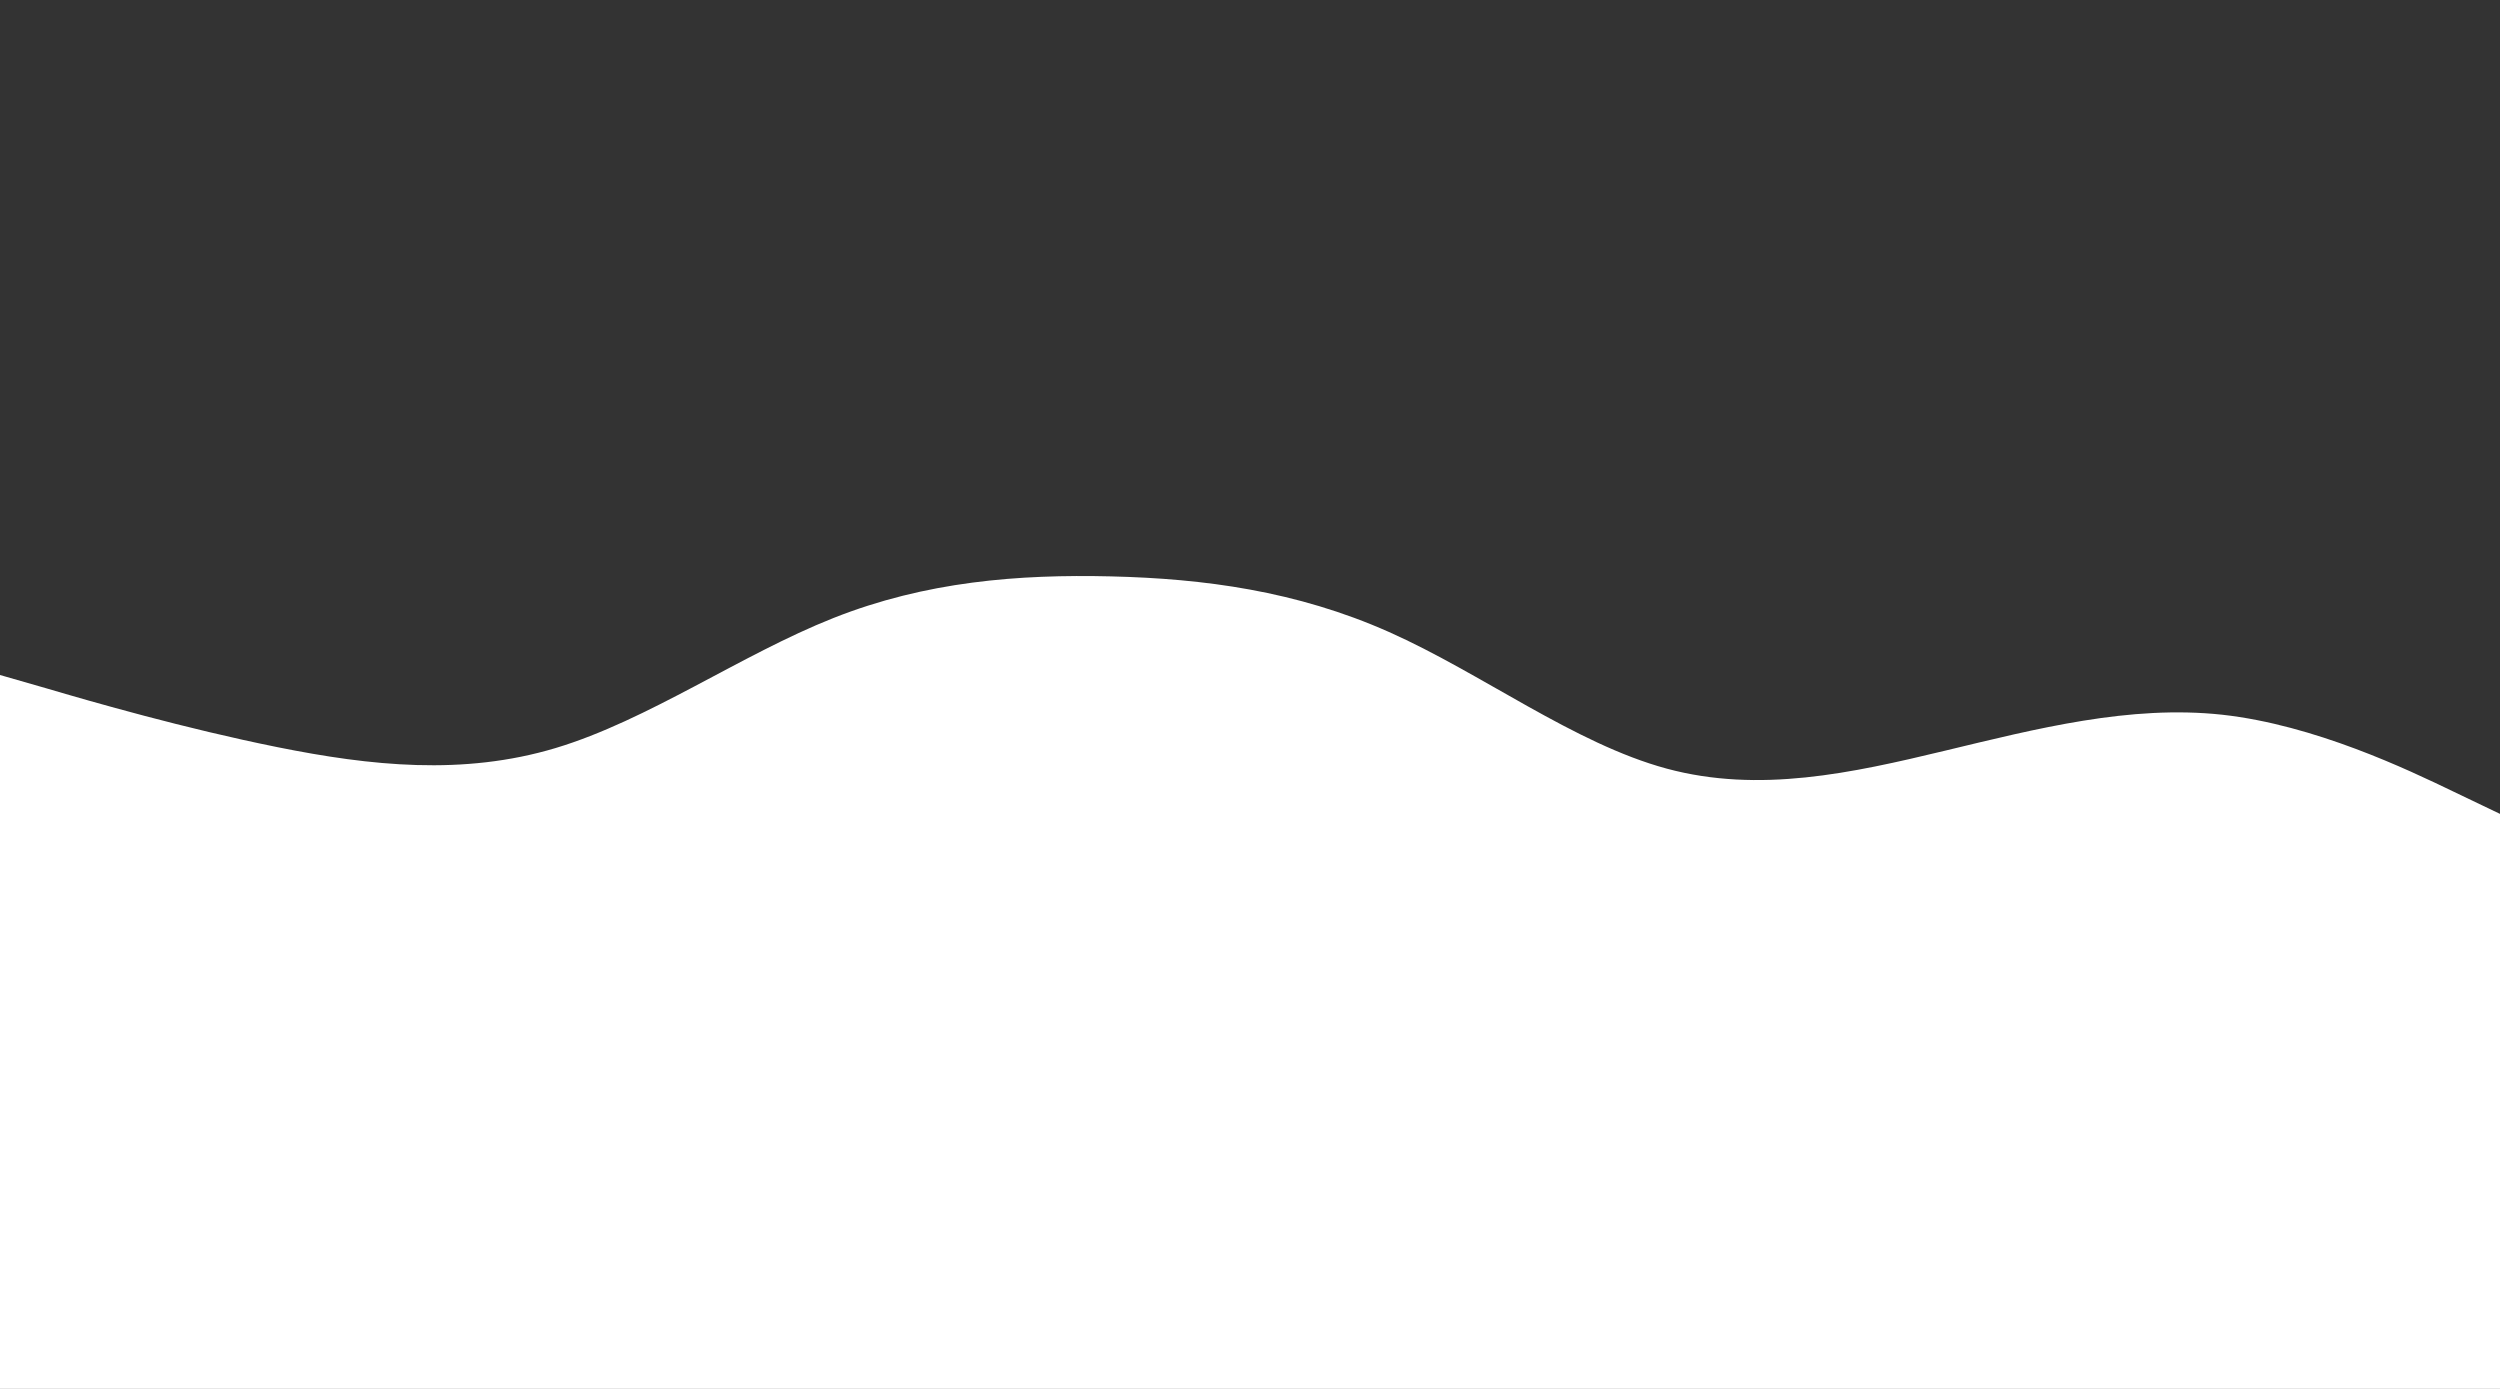 <svg id="visual" viewBox="0 0 900 500" width="900" height="500" xmlns="http://www.w3.org/2000/svg" xmlns:xlink="http://www.w3.org/1999/xlink" version="1.1"><rect x="0" y="0" width="900" height="500" fill="#333333" stroke="none"/><path d="M0 243L16.7 247.8C33.3 252.7 66.7 262.3 100 269C133.3 275.7 166.7 279.3 200 269.3C233.3 259.3 266.7 235.7 300 222.5C333.3 209.3 366.7 206.7 400 207.5C433.3 208.3 466.7 212.7 500 227.5C533.3 242.3 566.7 267.7 600 276.7C633.3 285.7 666.7 278.3 700 270.3C733.3 262.3 766.7 253.7 800 257.3C833.3 261 866.7 277 883.3 285L900 293L900 501L883.3 501C866.7 501 833.3 501 800 501C766.7 501 733.3 501 700 501C666.7 501 633.3 501 600 501C566.7 501 533.3 501 500 501C466.7 501 433.3 501 400 501C366.7 501 333.3 501 300 501C266.7 501 233.3 501 200 501C166.7 501 133.3 501 100 501C66.7 501 33.3 501 16.7 501L0 501Z" fill="#ffffff" stroke-linecap="round" stroke-linejoin="miter"></path></svg>